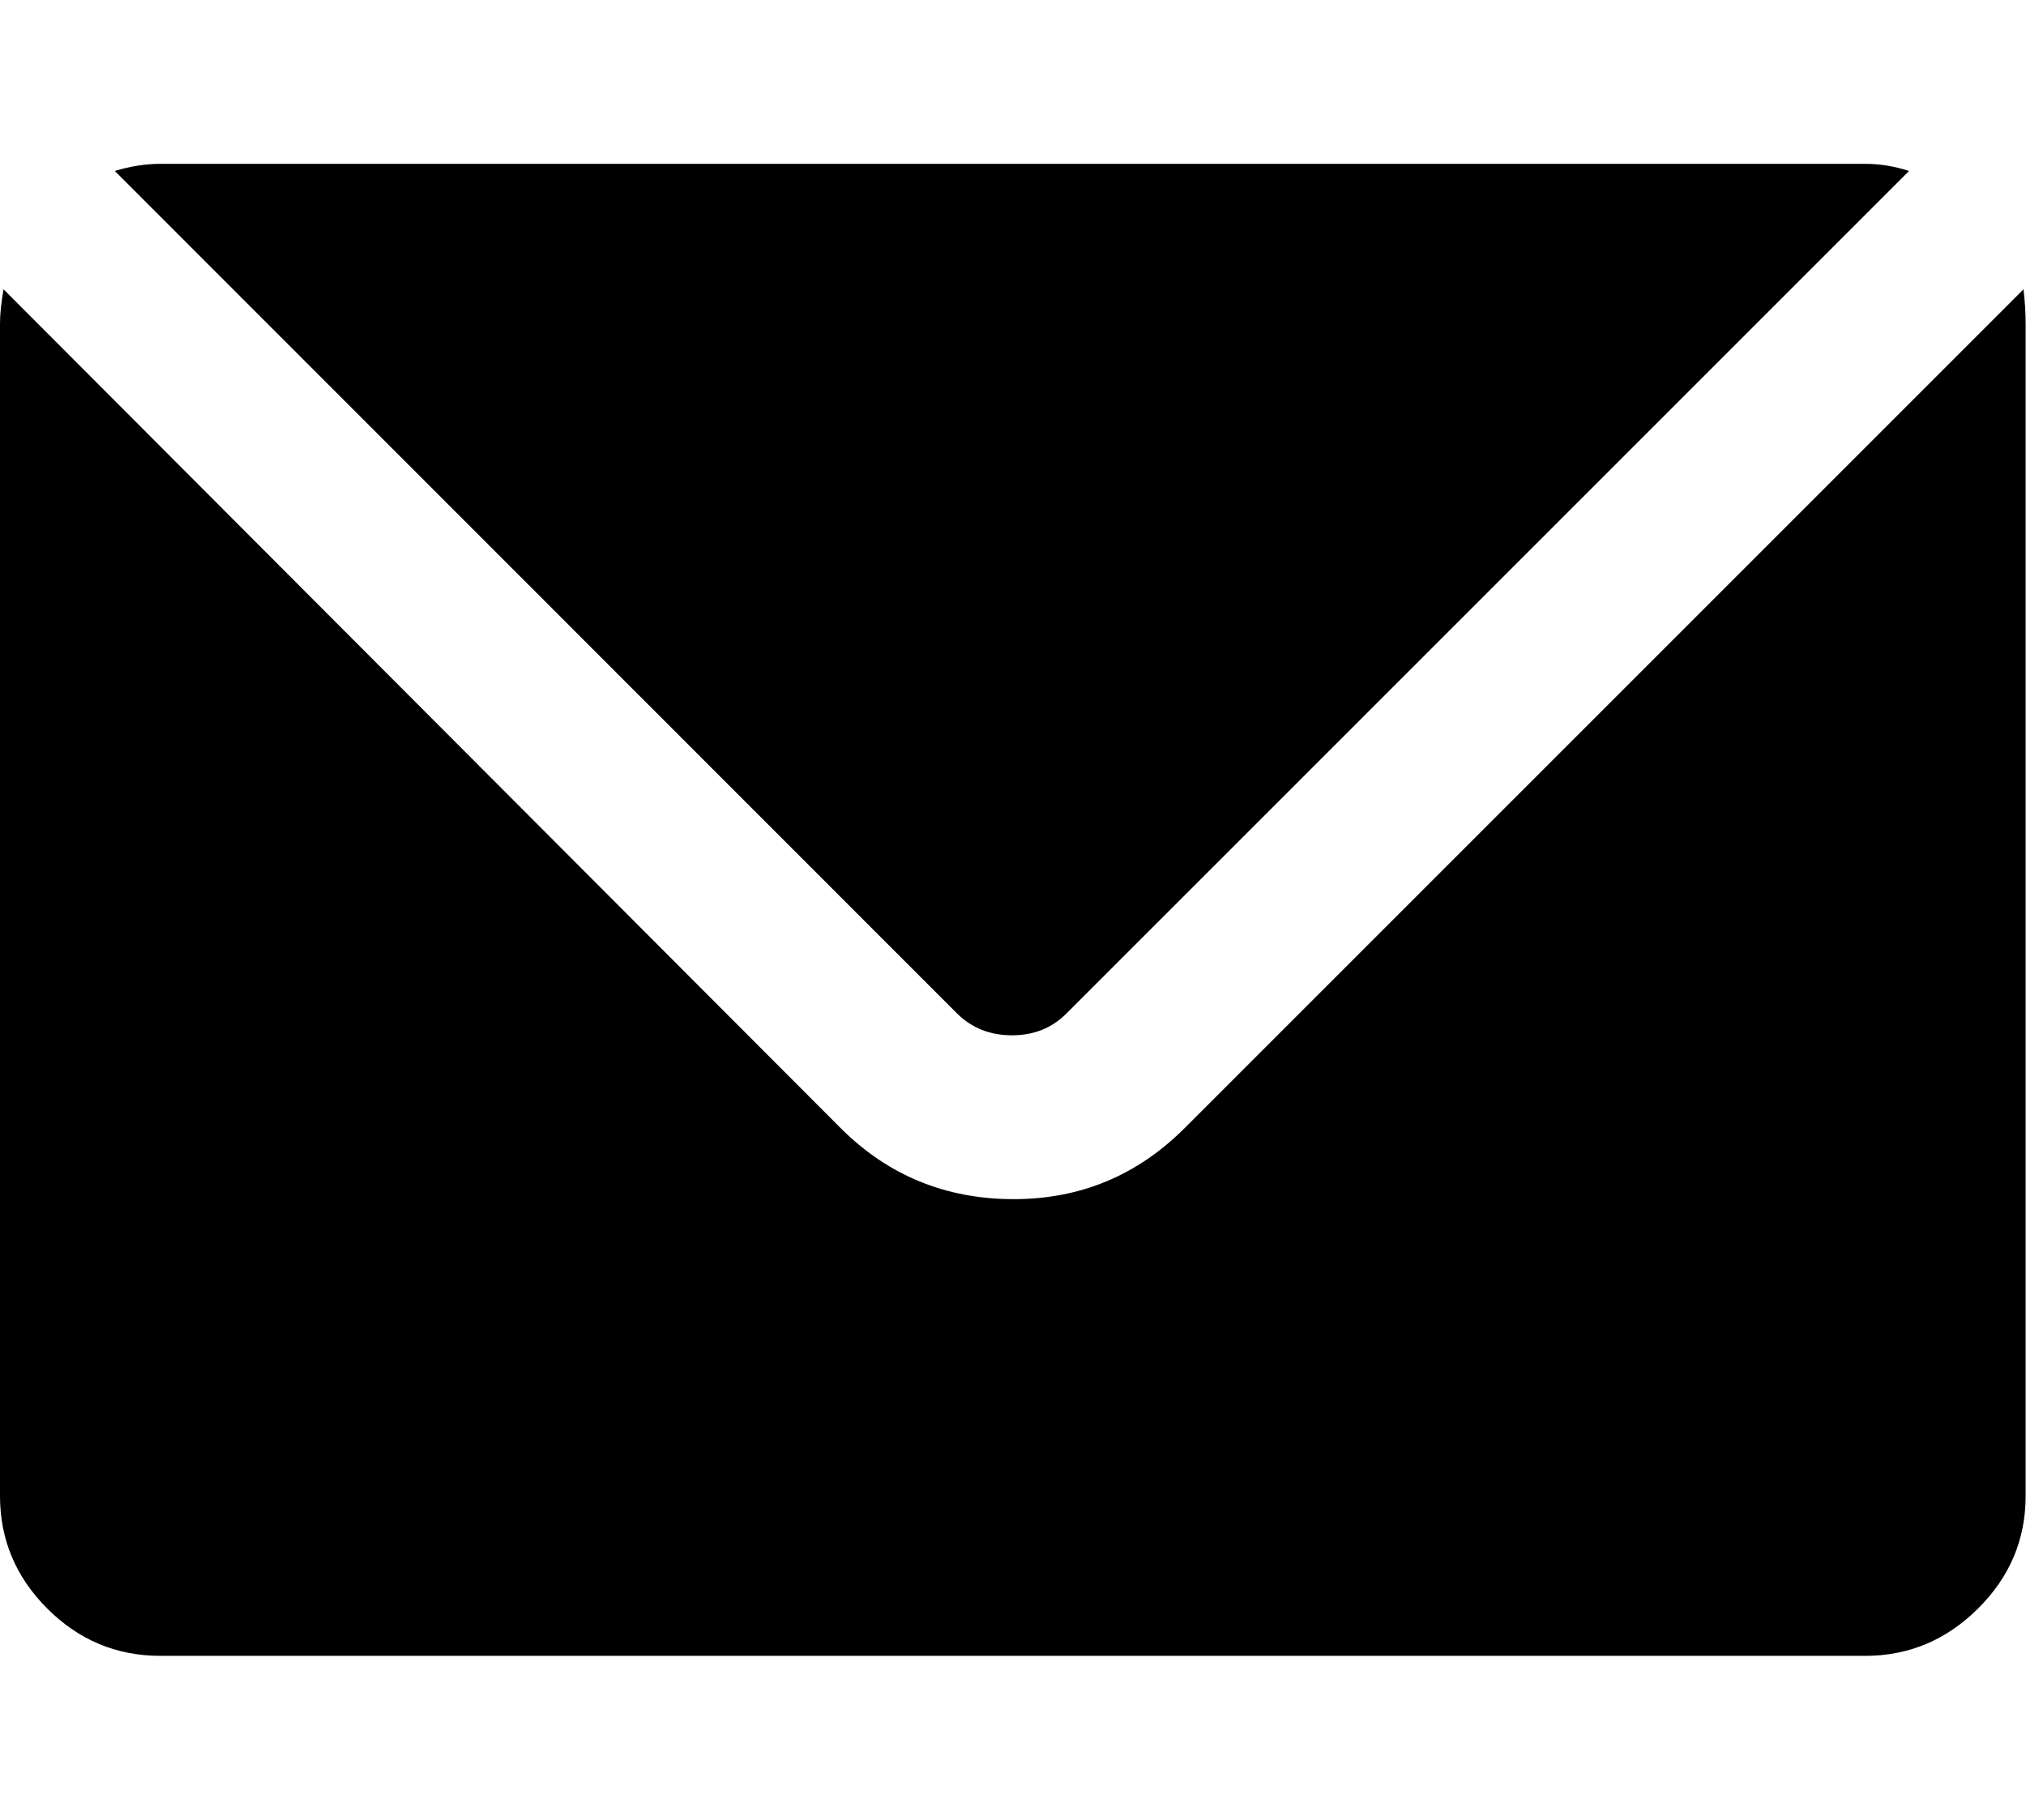 <svg height="512" width="570.0" xmlns="http://www.w3.org/2000/svg"><path d="m0 420.9v-329.8q0-4.1 1-9.7l235.5 236q20 20 48.7 20 28.1 0 48.1-20l236-236q0.6 5.1 0.6 9.7v329.8q0 18.4-13.4 31.7t-31.7 13.3h-479.7q-18.5 0-31.8-13.3t-13.3-31.7z m32.3-372.8q6.6-2 12.8-2h479.7q6.1 0 12.3 2l-237.1 237.1q-6.1 6.1-15.3 6.1t-15.4-6.1z" /></svg>